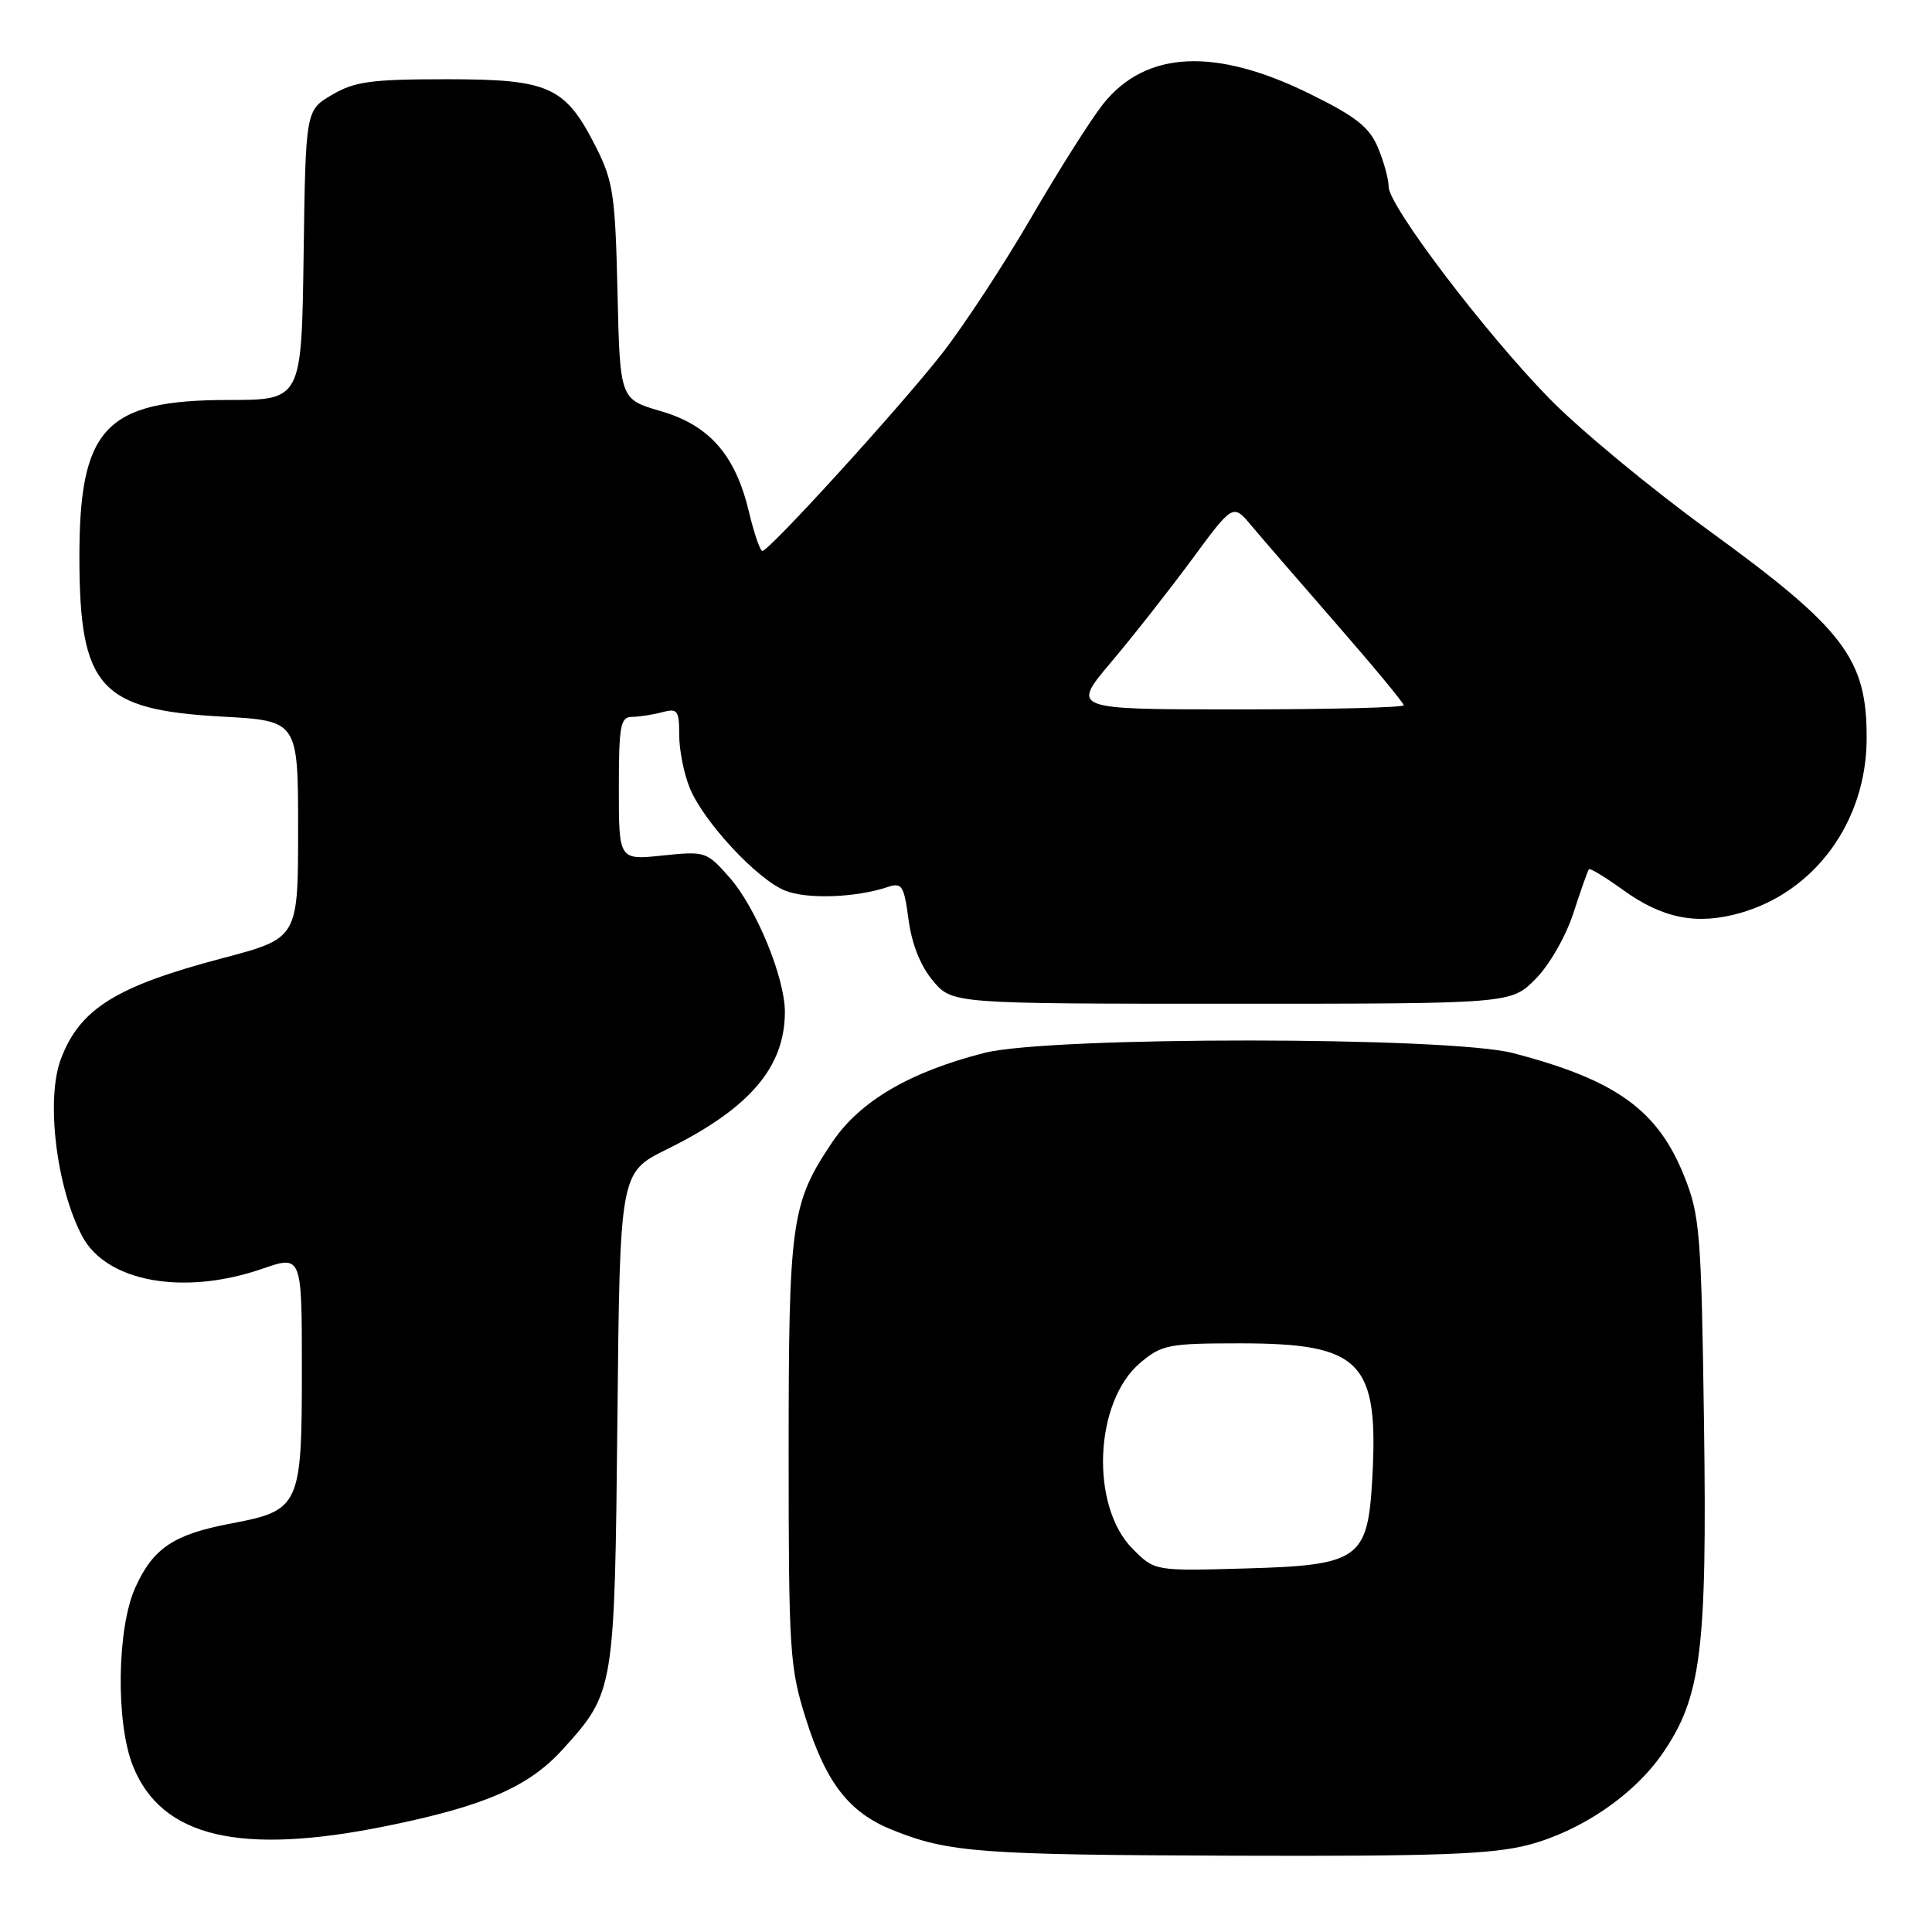 <?xml version="1.0" encoding="UTF-8" standalone="no"?>
<!DOCTYPE svg PUBLIC "-//W3C//DTD SVG 1.1//EN" "http://www.w3.org/Graphics/SVG/1.1/DTD/svg11.dtd" >
<svg xmlns="http://www.w3.org/2000/svg" xmlns:xlink="http://www.w3.org/1999/xlink" version="1.1" viewBox="0 0 256 256">
 <g >
 <path fill="currentColor"
d=" M 202.47 244.47 C 209.42 242.66 216.43 237.91 220.23 232.43 C 225.42 224.96 226.21 218.78 225.79 188.65 C 225.44 163.49 225.25 161.09 223.20 155.93 C 219.69 147.09 214.16 143.10 200.48 139.54 C 192.00 137.33 139.13 137.31 130.46 139.51 C 120.54 142.03 113.92 145.92 110.26 151.37 C 104.83 159.45 104.50 161.83 104.50 192.50 C 104.50 218.78 104.64 220.94 106.76 227.68 C 109.45 236.25 112.51 240.18 118.25 242.48 C 125.70 245.47 129.82 245.78 163.54 245.89 C 190.27 245.98 197.70 245.71 202.47 244.47 Z  M 51.30 241.94 C 64.24 239.30 70.09 236.75 74.59 231.77 C 81.42 224.21 81.44 224.06 81.81 187.93 C 82.14 155.36 82.14 155.36 88.36 152.29 C 99.31 146.89 104.00 141.43 104.00 134.07 C 104.00 129.55 100.19 120.28 96.69 116.30 C 93.64 112.83 93.47 112.77 87.79 113.36 C 82.00 113.97 82.00 113.97 82.00 104.48 C 82.00 96.12 82.21 95.00 83.75 94.99 C 84.71 94.98 86.51 94.70 87.75 94.37 C 89.78 93.83 90.00 94.12 90.00 97.42 C 90.00 99.42 90.64 102.60 91.42 104.47 C 93.29 108.94 100.27 116.46 103.98 117.99 C 106.84 119.18 113.34 118.96 117.61 117.54 C 119.52 116.91 119.78 117.31 120.39 121.88 C 120.82 125.10 121.98 128.01 123.62 129.96 C 126.18 133.00 126.18 133.00 163.19 133.00 C 200.20 133.00 200.20 133.00 203.44 129.75 C 205.28 127.91 207.46 124.12 208.48 121.00 C 209.46 117.97 210.39 115.35 210.54 115.18 C 210.69 115.00 212.71 116.23 215.03 117.90 C 220.26 121.69 224.79 122.60 230.50 121.00 C 240.46 118.21 247.26 108.91 247.34 98.00 C 247.41 87.29 244.46 83.40 226.27 70.18 C 218.70 64.68 209.27 56.87 205.33 52.84 C 196.75 44.07 184.00 27.26 184.00 24.74 C 184.00 23.75 183.37 21.42 182.59 19.57 C 181.46 16.86 179.70 15.46 173.61 12.46 C 161.02 6.24 151.79 6.69 146.14 13.82 C 144.54 15.84 140.26 22.60 136.64 28.83 C 133.02 35.06 127.71 43.16 124.84 46.83 C 119.27 53.95 101.93 73.00 101.02 73.00 C 100.72 73.00 99.92 70.69 99.25 67.87 C 97.45 60.28 94.01 56.35 87.53 54.47 C 82.15 52.90 82.15 52.90 81.82 38.70 C 81.53 25.90 81.25 24.01 79.00 19.55 C 74.90 11.44 72.84 10.50 59.17 10.50 C 49.20 10.50 46.99 10.80 44.00 12.56 C 40.50 14.61 40.50 14.61 40.23 33.81 C 39.96 53.00 39.96 53.00 30.23 53.00 C 13.94 53.01 10.49 56.69 10.52 74.00 C 10.56 91.08 13.25 94.06 29.37 94.95 C 39.50 95.50 39.50 95.50 39.50 109.91 C 39.50 124.32 39.50 124.32 29.50 126.96 C 15.36 130.69 10.59 133.66 8.07 140.32 C 6.05 145.65 7.47 157.40 10.92 163.85 C 14.14 169.87 24.37 171.71 34.75 168.12 C 40.00 166.31 40.00 166.31 40.00 181.54 C 40.00 199.58 39.73 200.15 30.57 201.88 C 23.02 203.31 20.30 205.13 17.94 210.33 C 15.49 215.72 15.32 228.25 17.61 233.99 C 21.40 243.46 31.80 245.91 51.30 241.94 Z  M 150.10 205.25 C 144.42 199.57 144.98 185.72 151.10 180.57 C 153.94 178.18 154.85 178.00 164.33 178.00 C 180.40 178.01 182.71 180.39 181.83 196.01 C 181.23 206.61 180.09 207.41 164.98 207.83 C 153.01 208.17 153.01 208.17 150.10 205.25 Z  M 147.22 87.75 C 150.13 84.31 154.95 78.18 157.94 74.12 C 163.38 66.74 163.38 66.74 165.79 69.62 C 167.12 71.20 172.21 77.09 177.10 82.70 C 182.00 88.32 186.00 93.15 186.00 93.45 C 186.00 93.75 176.09 94.00 163.97 94.00 C 141.95 94.00 141.95 94.00 147.22 87.75 Z "/>
</g>
</svg>